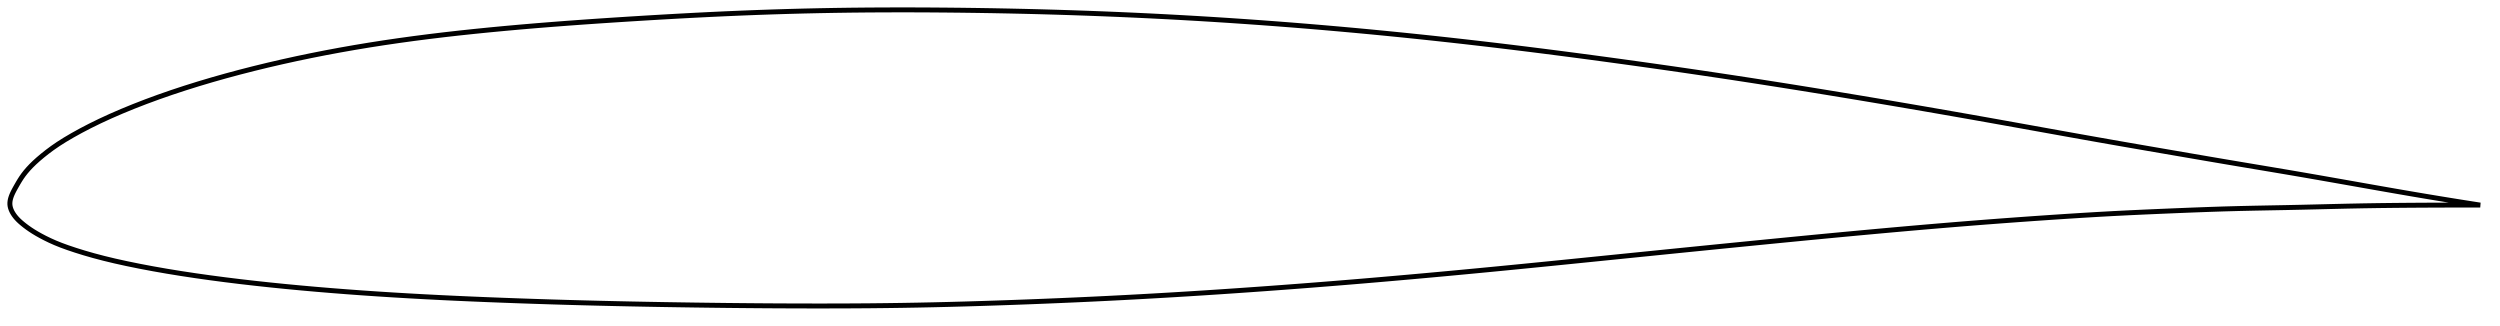 <?xml version="1.0" encoding="utf-8" ?>
<svg baseProfile="full" height="131.863" version="1.1" width="1012.026" xmlns="http://www.w3.org/2000/svg" xmlns:ev="http://www.w3.org/2001/xml-events" xmlns:xlink="http://www.w3.org/1999/xlink"><defs /><polygon fill="none" points="1004.026,83.022 1000.651,82.496 996.457,81.834 991.901,81.104 986.951,80.295 981.592,79.404 975.856,78.432 969.824,77.391 963.608,76.304 957.308,75.192 950.986,74.073 944.661,72.956 938.338,71.845 932.016,70.746 925.692,69.663 919.359,68.595 913.013,67.531 906.651,66.464 900.269,65.385 893.866,64.293 887.442,63.191 881.004,62.082 874.565,60.974 868.137,59.866 861.727,58.756 855.334,57.641 848.946,56.516 842.549,55.378 836.138,54.231 829.711,53.075 823.278,51.916 816.848,50.758 810.429,49.606 804.023,48.461 797.626,47.327 791.235,46.202 784.845,45.086 778.454,43.979 772.061,42.881 765.664,41.791 759.264,40.71 752.862,39.637 746.46,38.575 740.061,37.522 733.665,36.481 727.273,35.451 720.885,34.434 714.502,33.431 708.121,32.44 701.741,31.463 695.359,30.5 688.975,29.551 682.587,28.614 676.194,27.689 669.797,26.777 663.396,25.877 656.992,24.989 650.587,24.113 644.184,23.25 637.783,22.4 631.387,21.566 624.995,20.746 618.61,19.943 612.229,19.157 605.854,18.389 599.482,17.639 593.113,16.907 586.745,16.194 580.378,15.5 574.01,14.825 567.643,14.169 561.275,13.532 554.906,12.915 548.537,12.319 542.168,11.742 535.798,11.186 529.429,10.65 523.06,10.135 516.691,9.641 510.322,9.168 503.952,8.717 497.581,8.286 491.209,7.877 484.835,7.489 478.46,7.123 472.083,6.777 465.703,6.452 459.322,6.148 452.938,5.865 446.553,5.603 440.166,5.361 433.777,5.139 427.386,4.938 420.994,4.757 414.6,4.595 408.203,4.454 401.803,4.331 395.4,4.229 388.996,4.145 382.59,4.08 376.189,4.033 369.795,4.006 363.412,4.0 357.041,4.016 350.68,4.056 344.329,4.12 337.983,4.21 331.642,4.326 325.303,4.469 318.964,4.638 312.624,4.834 306.282,5.056 299.935,5.305 293.581,5.578 287.218,5.876 280.845,6.196 274.458,6.538 268.057,6.9 261.644,7.28 255.225,7.676 248.81,8.086 242.408,8.511 236.029,8.952 229.674,9.413 223.343,9.897 217.032,10.404 210.743,10.938 204.476,11.5 198.235,12.092 192.024,12.716 185.846,13.375 179.703,14.072 173.596,14.81 167.524,15.592 161.486,16.421 155.482,17.3 149.509,18.231 143.565,19.218 137.648,20.26 131.757,21.36 125.889,22.52 120.045,23.739 114.227,25.02 108.44,26.362 102.693,27.763 96.995,29.222 91.357,30.74 85.784,32.318 80.278,33.957 74.838,35.661 69.469,37.433 64.193,39.27 59.044,41.163 54.065,43.096 49.296,45.052 44.77,47.018 40.495,48.987 36.478,50.954 32.748,52.896 29.348,54.777 26.302,56.57 23.599,58.281 21.201,59.931 19.061,61.522 17.15,63.044 15.446,64.486 13.934,65.854 12.601,67.16 11.429,68.41 10.403,69.606 9.506,70.756 8.721,71.868 8.025,72.949 7.393,73.999 6.81,75.011 6.265,75.975 5.765,76.885 5.324,77.741 4.946,78.55 4.63,79.317 4.378,80.053 4.188,80.762 4.062,81.452 4.0,82.129 4.007,82.799 4.089,83.468 4.246,84.142 4.477,84.824 4.782,85.518 5.164,86.225 5.625,86.946 6.167,87.678 6.791,88.412 7.492,89.14 8.272,89.866 9.132,90.599 10.076,91.353 11.114,92.129 12.261,92.93 13.531,93.754 14.94,94.603 16.505,95.48 18.244,96.392 20.176,97.333 22.331,98.294 24.747,99.268 27.478,100.263 30.572,101.301 34.044,102.382 37.874,103.483 42.03,104.579 46.509,105.659 51.334,106.723 56.494,107.775 61.934,108.804 67.572,109.792 73.329,110.729 79.156,111.611 85.038,112.441 90.984,113.225 96.997,113.966 103.075,114.666 109.206,115.329 115.377,115.954 121.578,116.543 127.801,117.097 134.042,117.618 140.302,118.107 146.579,118.566 152.874,118.996 159.183,119.398 165.507,119.774 171.845,120.124 178.198,120.451 184.567,120.755 190.956,121.038 197.364,121.304 203.788,121.553 210.223,121.788 216.665,122.008 223.108,122.215 229.553,122.407 236,122.585 242.452,122.749 248.908,122.901 255.371,123.04 261.841,123.167 268.317,123.283 274.798,123.388 281.282,123.484 287.765,123.57 294.245,123.647 300.72,123.712 307.191,123.767 313.657,123.81 320.119,123.841 326.574,123.858 333.019,123.863 339.451,123.852 345.868,123.825 352.271,123.778 358.662,123.711 365.048,123.622 371.431,123.511 377.818,123.379 384.214,123.225 390.621,123.051 397.043,122.859 403.477,122.65 409.92,122.427 416.367,122.189 422.815,121.937 429.26,121.67 435.7,121.389 442.135,121.092 448.564,120.78 454.988,120.452 461.41,120.107 467.832,119.747 474.254,119.372 480.68,118.981 487.11,118.576 493.543,118.156 499.98,117.721 506.421,117.274 512.865,116.813 519.311,116.338 525.758,115.852 532.206,115.352 538.654,114.84 545.102,114.316 551.551,113.781 558,113.233 564.449,112.674 570.9,112.104 577.353,111.523 583.808,110.932 590.266,110.332 596.729,109.721 603.197,109.102 609.672,108.473 616.155,107.837 622.646,107.193 629.146,106.544 635.654,105.89 642.17,105.232 648.694,104.572 655.222,103.911 661.754,103.249 668.286,102.589 674.818,101.929 681.348,101.271 687.874,100.616 694.397,99.962 700.915,99.311 707.428,98.664 713.937,98.02 720.442,97.38 726.942,96.746 733.437,96.117 739.927,95.496 746.409,94.882 752.882,94.278 759.345,93.683 765.796,93.099 772.235,92.526 778.663,91.967 785.081,91.42 791.493,90.888 797.901,90.371 804.312,89.87 810.73,89.384 817.158,88.913 823.591,88.456 830.017,88.014 836.417,87.589 842.782,87.184 849.115,86.806 855.437,86.456 861.778,86.136 868.16,85.839 874.582,85.559 881.023,85.289 887.44,85.031 893.805,84.793 900.113,84.584 906.384,84.411 912.65,84.271 918.938,84.149 925.253,84.029 931.582,83.895 937.898,83.745 944.181,83.591 950.434,83.446 956.672,83.323 962.915,83.225 969.135,83.152 975.239,83.098 981.1,83.06 986.597,83.035 991.675,83.02 996.334,83.015 1000.604,83.016 1004.026,83.022" stroke="black" stroke-width="2.0" /></svg>
